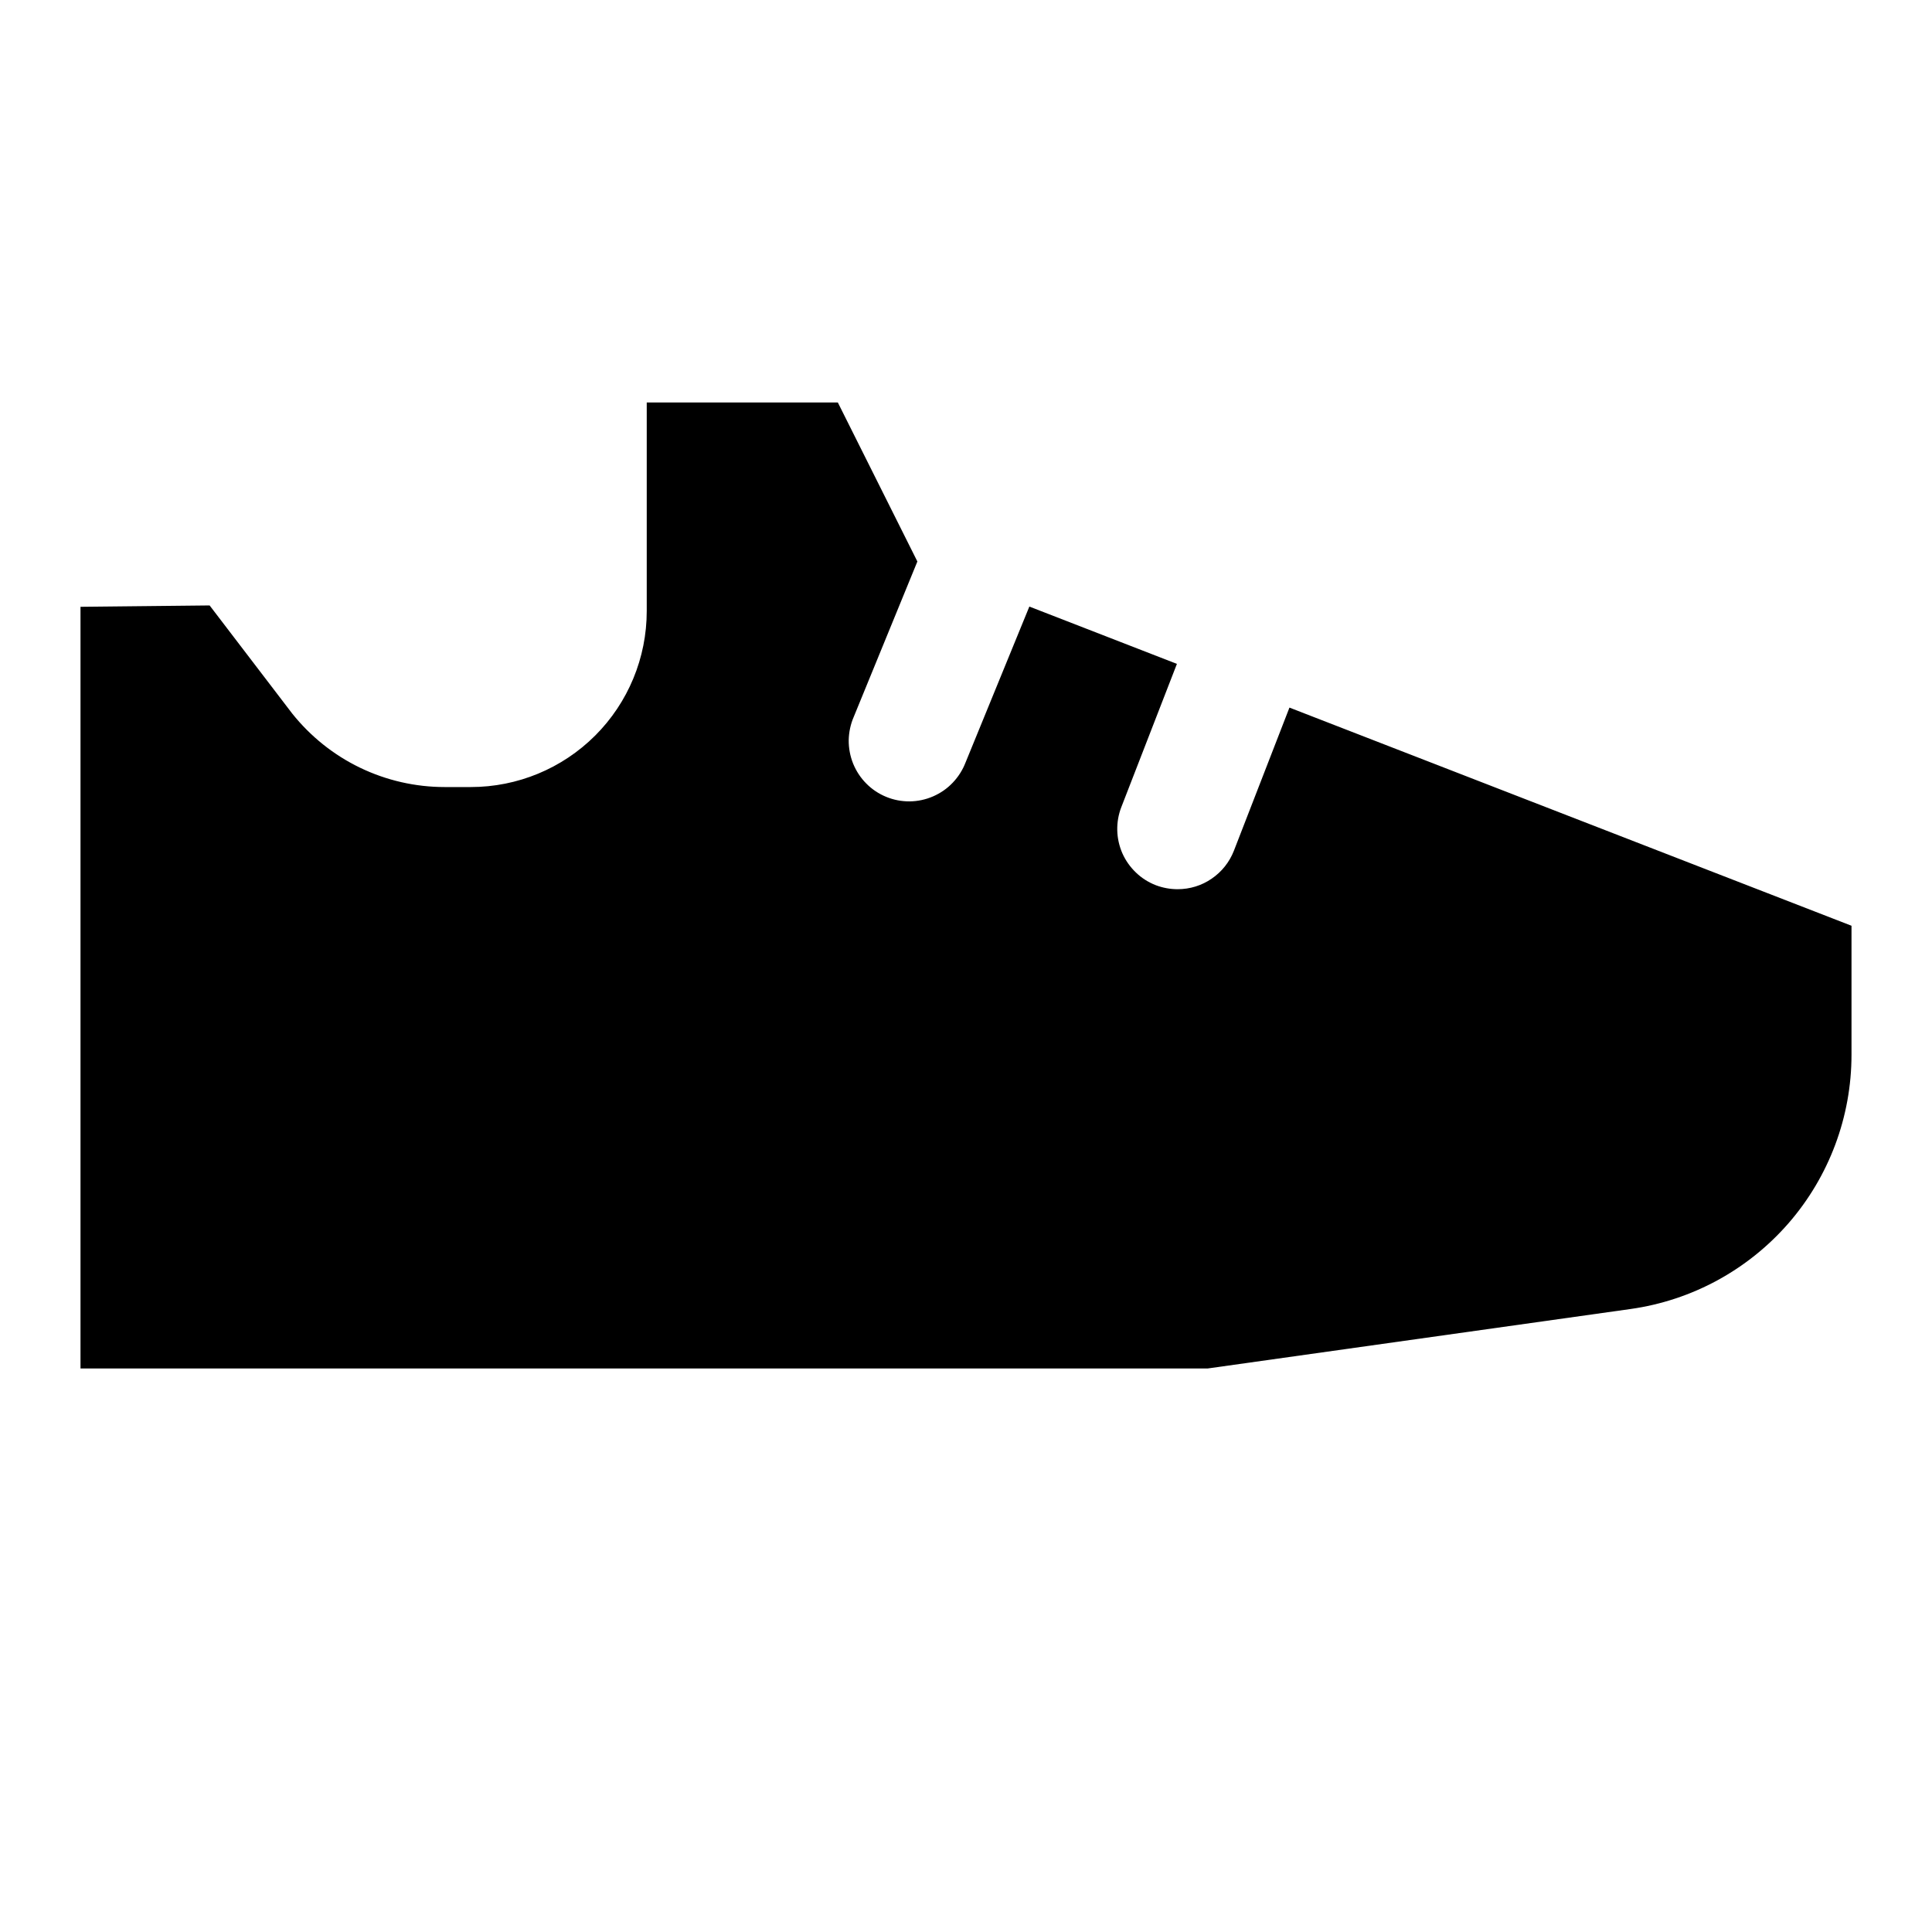 <svg width="24" height="24" viewBox="0 0 24 24" fill="none" xmlns="http://www.w3.org/2000/svg">
<path d="M16.018 8.79L15.328 10.568C15.273 10.709 15.177 10.83 15.052 10.915C14.928 11.001 14.78 11.046 14.629 11.046C14.536 11.046 14.444 11.029 14.357 10.996C14.265 10.96 14.181 10.907 14.11 10.838C14.039 10.77 13.982 10.689 13.942 10.599C13.903 10.509 13.881 10.412 13.879 10.313C13.877 10.215 13.894 10.117 13.93 10.025L14.62 8.247L12.787 7.535L11.994 9.473C11.958 9.566 11.904 9.651 11.835 9.723C11.766 9.796 11.683 9.853 11.591 9.893C11.499 9.933 11.4 9.954 11.301 9.955C11.201 9.956 11.101 9.937 11.009 9.899C10.916 9.861 10.832 9.805 10.762 9.734C10.691 9.663 10.636 9.579 10.598 9.486C10.561 9.394 10.542 9.294 10.543 9.195C10.545 9.095 10.566 8.996 10.606 8.904L11.396 6.975L10.408 5H8.034V7.591C8.034 8.171 7.804 8.727 7.394 9.137C6.984 9.547 6.428 9.777 5.849 9.777H5.524C5.16 9.777 4.801 9.695 4.473 9.537C4.145 9.379 3.857 9.148 3.63 8.864L2.604 7.521L1 7.538V17H15L20.255 16.261C21.017 16.154 21.713 15.775 22.218 15.195C22.722 14.615 23 13.872 23 13.103V11.5L16.018 8.79Z" fill="black"/>
</svg>
